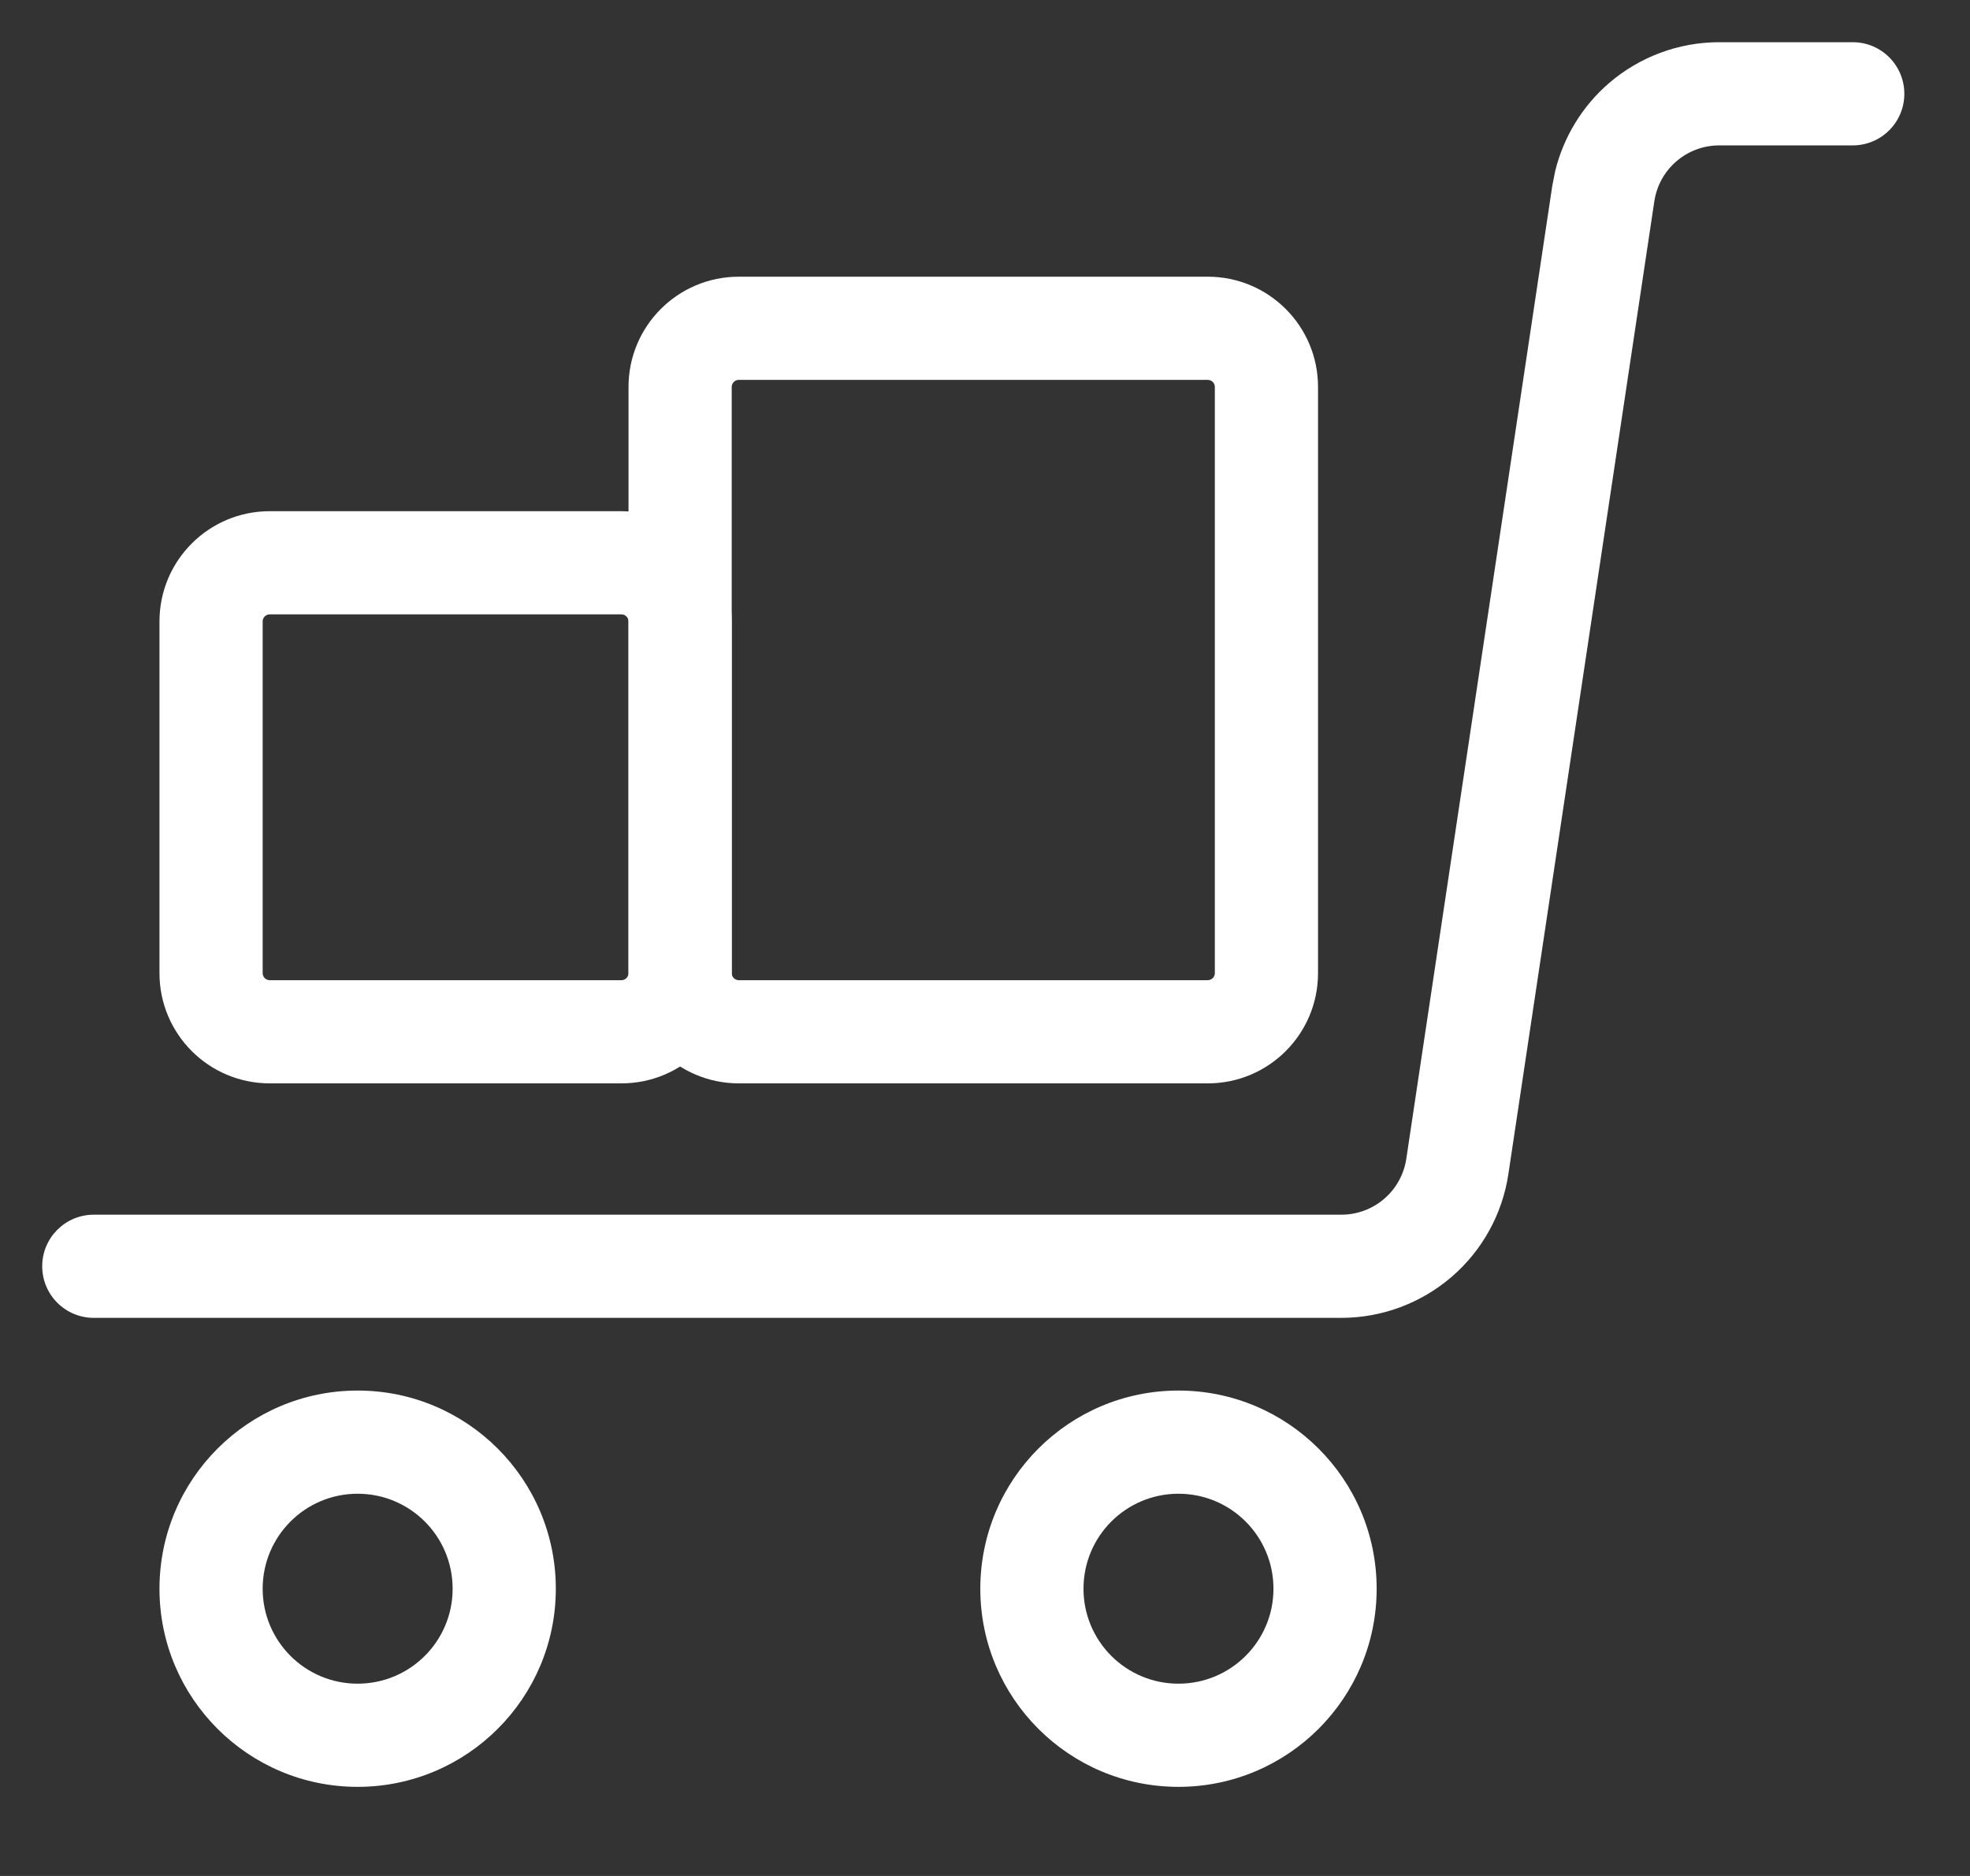 <svg width="21" height="20" viewBox="0 0 21 20" fill="none" xmlns="http://www.w3.org/2000/svg">
<rect x="0" y="0" width="21" height="20" fill="#333333" stroke="none"/>
<path d="M19.75 0.45C20.054 0.45 20.3 0.696 20.3 1C20.3 1.304 20.054 1.55 19.75 1.55H18.327C18.16 1.55 17.997 1.61 17.87 1.72C17.743 1.829 17.66 1.98 17.635 2.146L16.079 12.518C16.015 12.944 15.8 13.333 15.473 13.614C15.146 13.895 14.729 14.05 14.298 14.05H1C0.696 14.05 0.45 13.804 0.45 13.5C0.45 13.196 0.696 12.95 1 12.95H14.299C14.466 12.95 14.629 12.89 14.756 12.78C14.883 12.671 14.966 12.52 14.991 12.354L16.547 1.982L16.578 1.824C16.667 1.461 16.867 1.132 17.152 0.886C17.479 0.605 17.895 0.45 18.326 0.45H19.75Z" fill="white"/>
<path d="M6.7 6.625C6.7 6.584 6.666 6.55 6.625 6.55H2.875C2.834 6.55 2.8 6.584 2.8 6.625V10.375C2.8 10.416 2.834 10.45 2.875 10.45H6.625C6.666 10.45 6.7 10.416 6.7 10.375V6.625ZM7.8 10.375C7.8 11.024 7.274 11.55 6.625 11.55H2.875C2.226 11.55 1.7 11.024 1.7 10.375V6.625C1.7 5.976 2.226 5.45 2.875 5.45H6.625C7.274 5.45 7.8 5.976 7.8 6.625V10.375Z" fill="white"/>
<path d="M12.95 4.125C12.95 4.084 12.916 4.05 12.875 4.05H7.875C7.834 4.05 7.8 4.084 7.8 4.125V10.375C7.8 10.416 7.834 10.45 7.875 10.45H12.875C12.916 10.45 12.95 10.416 12.95 10.375V4.125ZM14.05 10.375C14.05 11.024 13.524 11.55 12.875 11.55H7.875C7.226 11.55 6.7 11.024 6.7 10.375V4.125C6.7 3.476 7.226 2.95 7.875 2.95H12.875C13.524 2.95 14.05 3.476 14.05 4.125V10.375Z" fill="white"/>
<path d="M4.825 16.938C4.825 16.378 4.372 15.925 3.812 15.925C3.253 15.925 2.8 16.378 2.8 16.938C2.8 17.497 3.253 17.95 3.812 17.95C4.372 17.95 4.825 17.497 4.825 16.938ZM5.925 16.938C5.925 18.104 4.979 19.05 3.812 19.05C2.646 19.05 1.7 18.104 1.7 16.938C1.7 15.771 2.646 14.825 3.812 14.825C4.979 14.825 5.925 15.771 5.925 16.938Z" fill="white"/>
<path d="M13.575 16.938C13.575 16.378 13.122 15.925 12.562 15.925C12.003 15.925 11.55 16.378 11.55 16.938C11.55 17.497 12.003 17.95 12.562 17.95C13.122 17.95 13.575 17.497 13.575 16.938ZM14.675 16.938C14.675 18.104 13.729 19.05 12.562 19.05C11.396 19.05 10.45 18.104 10.45 16.938C10.45 15.771 11.396 14.825 12.562 14.825C13.729 14.825 14.675 15.771 14.675 16.938Z" fill="white"/>
</svg>
